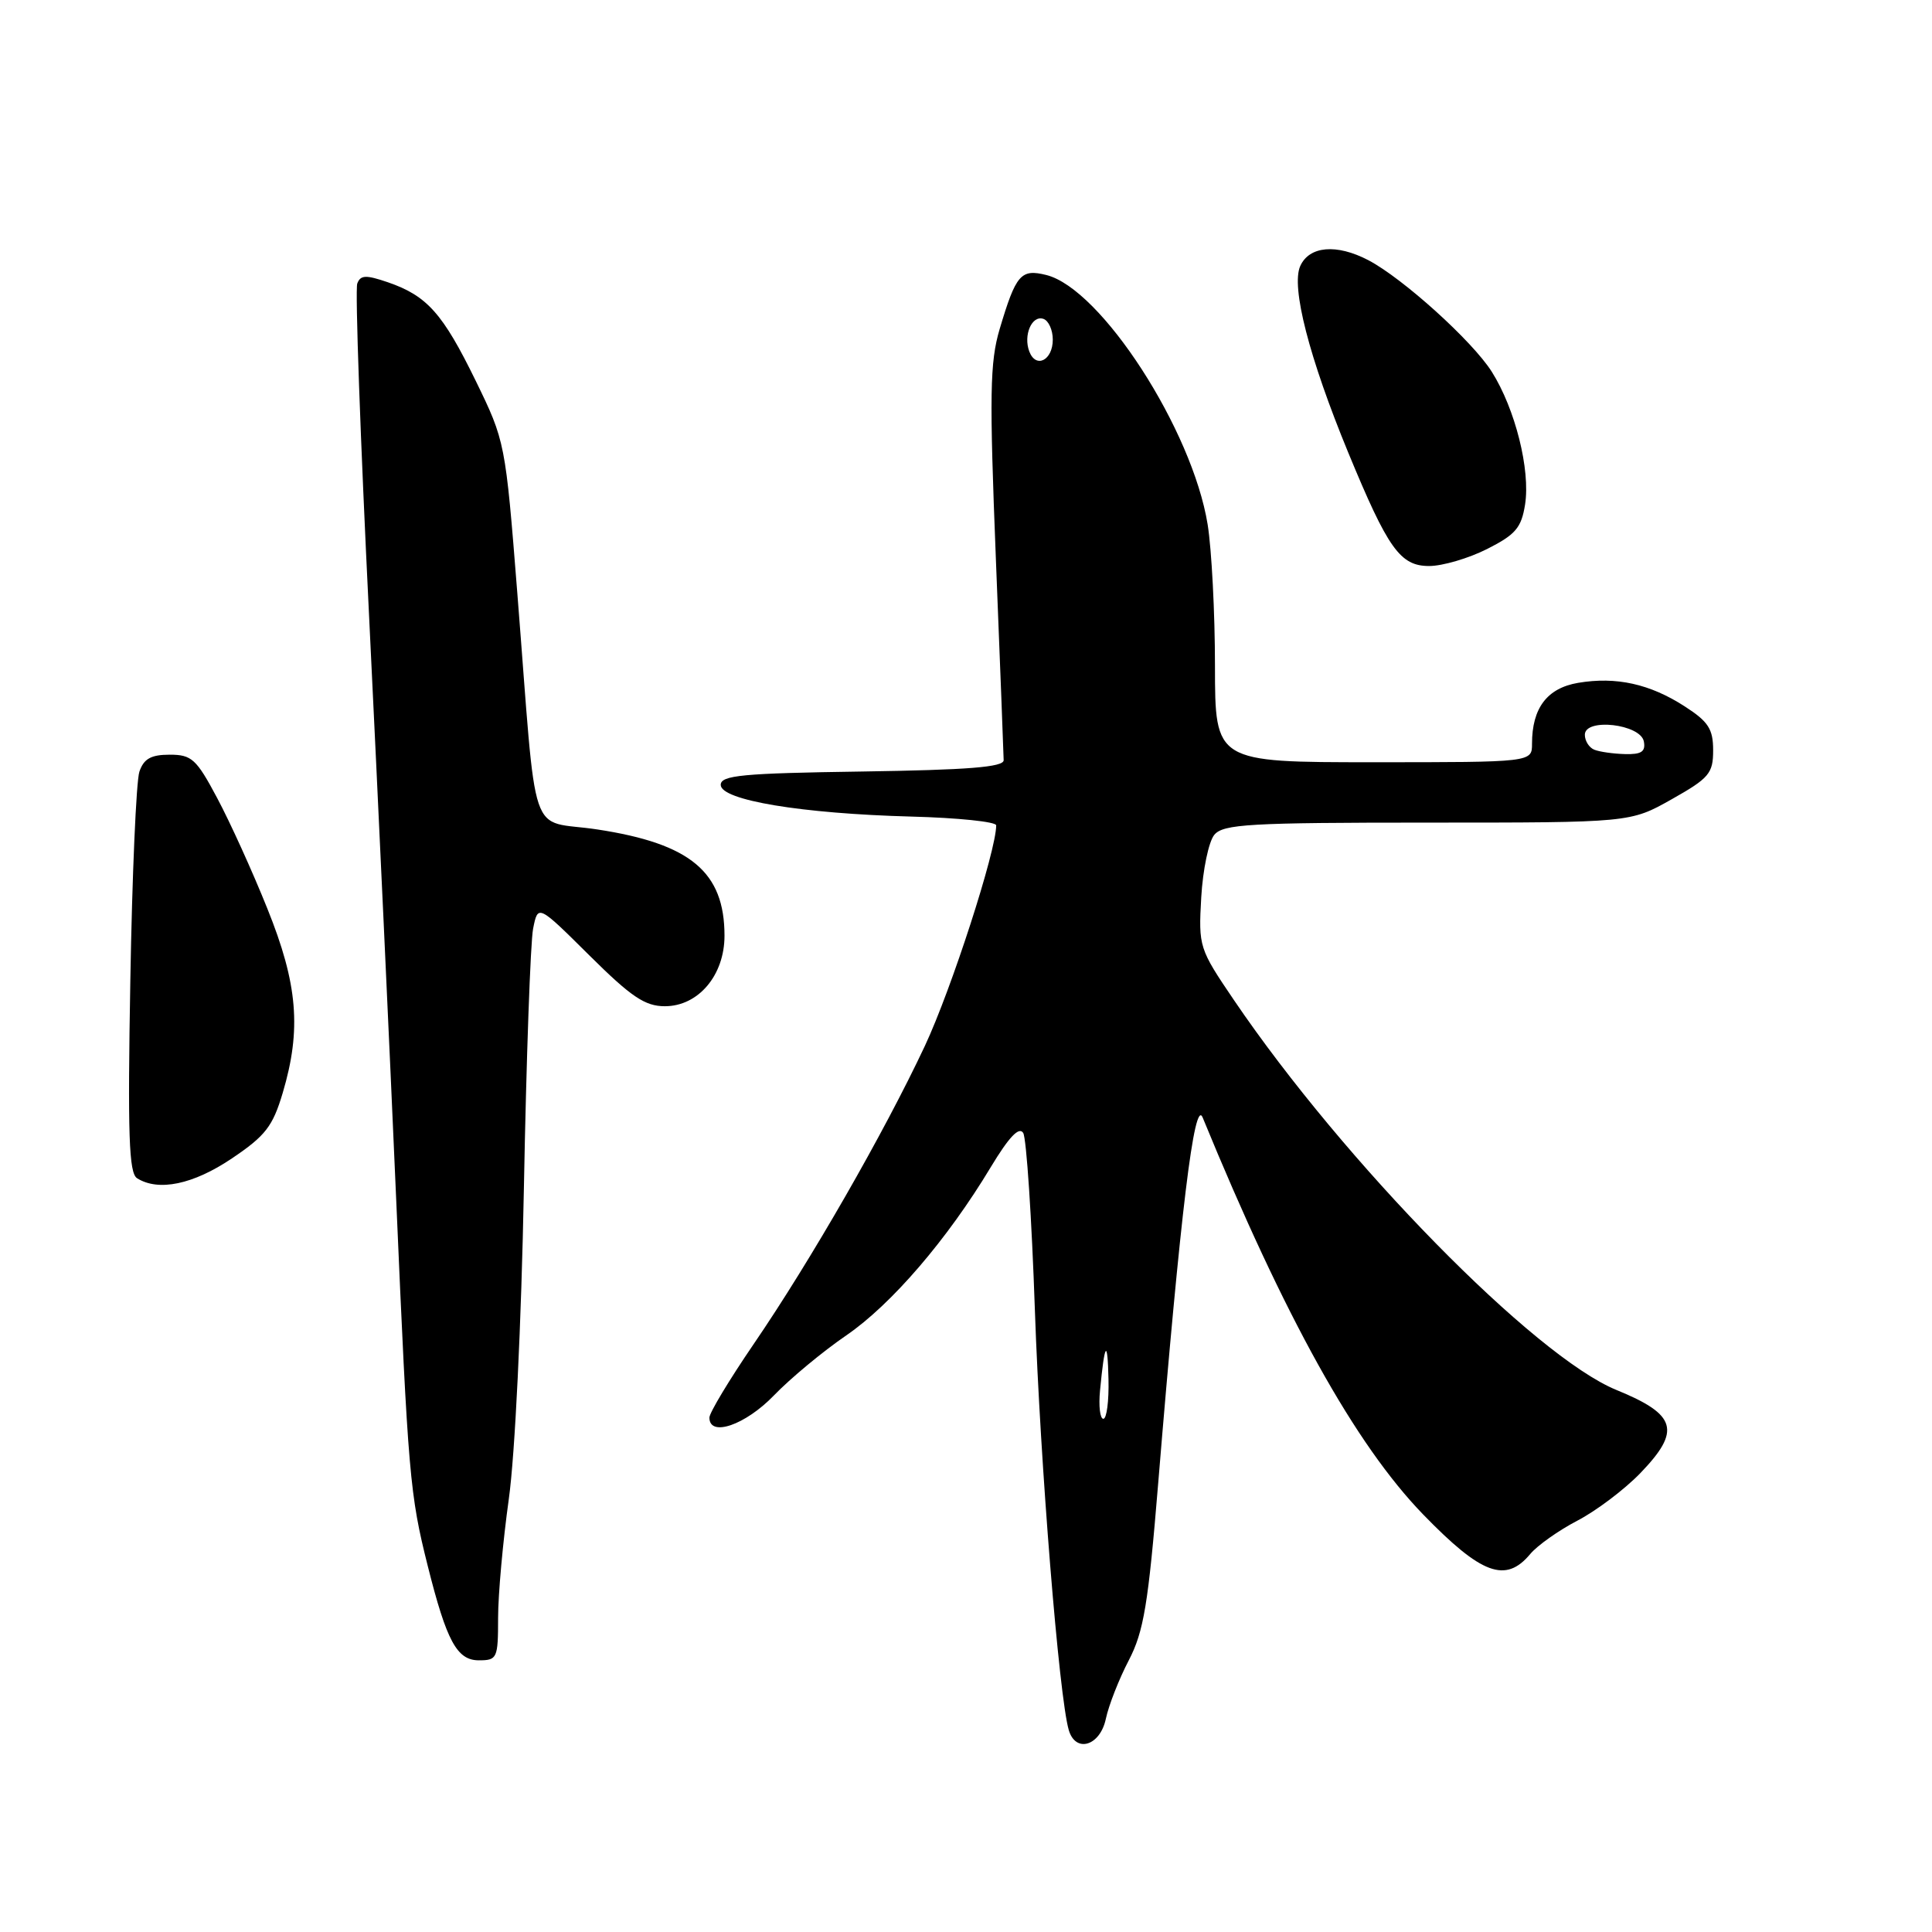 <?xml version="1.0" encoding="UTF-8" standalone="no"?>
<!DOCTYPE svg PUBLIC "-//W3C//DTD SVG 1.1//EN" "http://www.w3.org/Graphics/SVG/1.1/DTD/svg11.dtd" >
<svg xmlns="http://www.w3.org/2000/svg" xmlns:xlink="http://www.w3.org/1999/xlink" version="1.1" viewBox="0 0 256 256">
 <g >
 <path fill="currentColor"
d=" M 146.53 227.75 C 146.91 225.96 148.28 222.47 149.57 220.00 C 151.55 216.19 152.15 212.59 153.47 196.50 C 156.42 160.60 158.26 145.40 159.36 148.08 C 170.22 174.55 179.58 191.40 188.59 200.69 C 196.31 208.64 199.50 209.82 202.76 205.92 C 203.72 204.77 206.53 202.79 209.00 201.50 C 211.47 200.22 215.23 197.39 217.34 195.21 C 222.79 189.56 222.19 187.45 214.19 184.18 C 203.34 179.74 178.11 154.03 163.52 132.54 C 158.88 125.70 158.80 125.46 159.17 118.91 C 159.38 115.25 160.16 111.52 160.90 110.62 C 162.08 109.20 165.55 109.00 189.14 109.00 C 216.03 109.00 216.03 109.00 221.52 105.90 C 226.47 103.11 227.00 102.48 227.00 99.42 C 227.00 96.60 226.37 95.62 223.25 93.61 C 218.63 90.62 214.15 89.63 209.11 90.48 C 205.00 91.18 203.00 93.82 203.00 98.55 C 203.00 101.00 203.00 101.00 182.00 101.00 C 161.00 101.00 161.00 101.00 160.99 88.25 C 160.99 81.24 160.55 72.80 160.02 69.50 C 157.99 56.94 145.90 38.25 138.64 36.44 C 135.27 35.60 134.62 36.35 132.46 43.60 C 131.16 48.00 131.09 52.24 131.96 74.10 C 132.52 88.07 132.98 100.05 132.99 100.73 C 133.00 101.65 128.26 102.02 114.25 102.23 C 98.37 102.46 95.50 102.73 95.50 104.00 C 95.50 106.03 106.20 107.81 120.75 108.20 C 126.93 108.36 132.00 108.89 132.00 109.36 C 132.01 112.72 126.06 131.10 122.55 138.59 C 117.13 150.13 107.43 167.03 99.87 178.09 C 96.64 182.82 94.00 187.20 94.00 187.84 C 94.00 190.47 98.76 188.83 102.55 184.90 C 104.72 182.65 109.03 179.07 112.13 176.95 C 118.12 172.85 125.53 164.22 131.27 154.67 C 133.69 150.66 135.03 149.24 135.58 150.12 C 136.01 150.83 136.71 161.42 137.13 173.66 C 137.83 193.87 140.33 224.89 141.62 229.25 C 142.53 232.33 145.77 231.35 146.53 227.75 Z  M 66.00 214.38 C 66.00 211.29 66.64 204.20 67.42 198.63 C 68.24 192.76 69.08 175.41 69.42 157.38 C 69.74 140.26 70.29 124.81 70.64 123.05 C 71.28 119.83 71.28 119.83 78.08 126.58 C 83.65 132.11 85.47 133.33 88.10 133.33 C 92.53 133.33 96.00 129.23 96.00 123.99 C 96.00 115.55 91.51 111.79 79.17 109.91 C 69.85 108.48 71.24 112.59 68.54 78.50 C 66.97 58.63 66.93 58.45 63.03 50.45 C 58.67 41.53 56.59 39.19 51.39 37.40 C 48.49 36.41 47.77 36.43 47.34 37.57 C 47.04 38.33 47.75 58.20 48.91 81.72 C 50.06 105.25 51.68 140.03 52.50 159.00 C 54.08 195.51 54.30 198.04 56.68 207.50 C 59.18 217.47 60.55 220.00 63.45 220.00 C 65.88 220.00 66.00 219.74 66.00 214.38 Z  M 30.72 153.50 C 35.18 150.50 36.14 149.25 37.46 144.82 C 39.96 136.41 39.46 130.39 35.42 120.38 C 33.46 115.49 30.47 108.91 28.78 105.75 C 26.02 100.56 25.40 100.00 22.48 100.00 C 20.01 100.00 19.05 100.54 18.47 102.25 C 18.05 103.49 17.51 115.92 17.27 129.89 C 16.91 150.38 17.08 155.43 18.16 156.12 C 20.99 157.91 25.60 156.95 30.72 153.50 Z  M 197.04 72.75 C 200.82 70.84 201.59 69.94 202.08 66.85 C 202.80 62.26 200.78 54.19 197.67 49.26 C 195.10 45.19 185.87 36.86 181.30 34.47 C 177.10 32.28 173.49 32.59 172.29 35.25 C 171.05 38.01 173.46 47.38 178.64 59.95 C 183.92 72.74 185.53 75.00 189.37 75.00 C 191.13 75.00 194.58 73.99 197.04 72.75 Z  M 145.76 184.25 C 146.37 177.82 146.76 177.30 146.88 182.75 C 146.95 185.64 146.64 188.00 146.20 188.00 C 145.76 188.00 145.56 186.31 145.76 184.25 Z  M 211.25 99.34 C 210.56 99.06 210.00 98.17 210.00 97.36 C 210.00 95.09 217.38 95.94 217.82 98.25 C 218.07 99.60 217.49 99.98 215.32 99.92 C 213.77 99.88 211.94 99.62 211.25 99.34 Z  M 136.39 46.58 C 135.57 44.43 136.72 41.74 138.25 42.25 C 138.94 42.48 139.50 43.72 139.50 45.00 C 139.50 47.74 137.27 48.88 136.39 46.58 Z "/>
</g>
</svg>